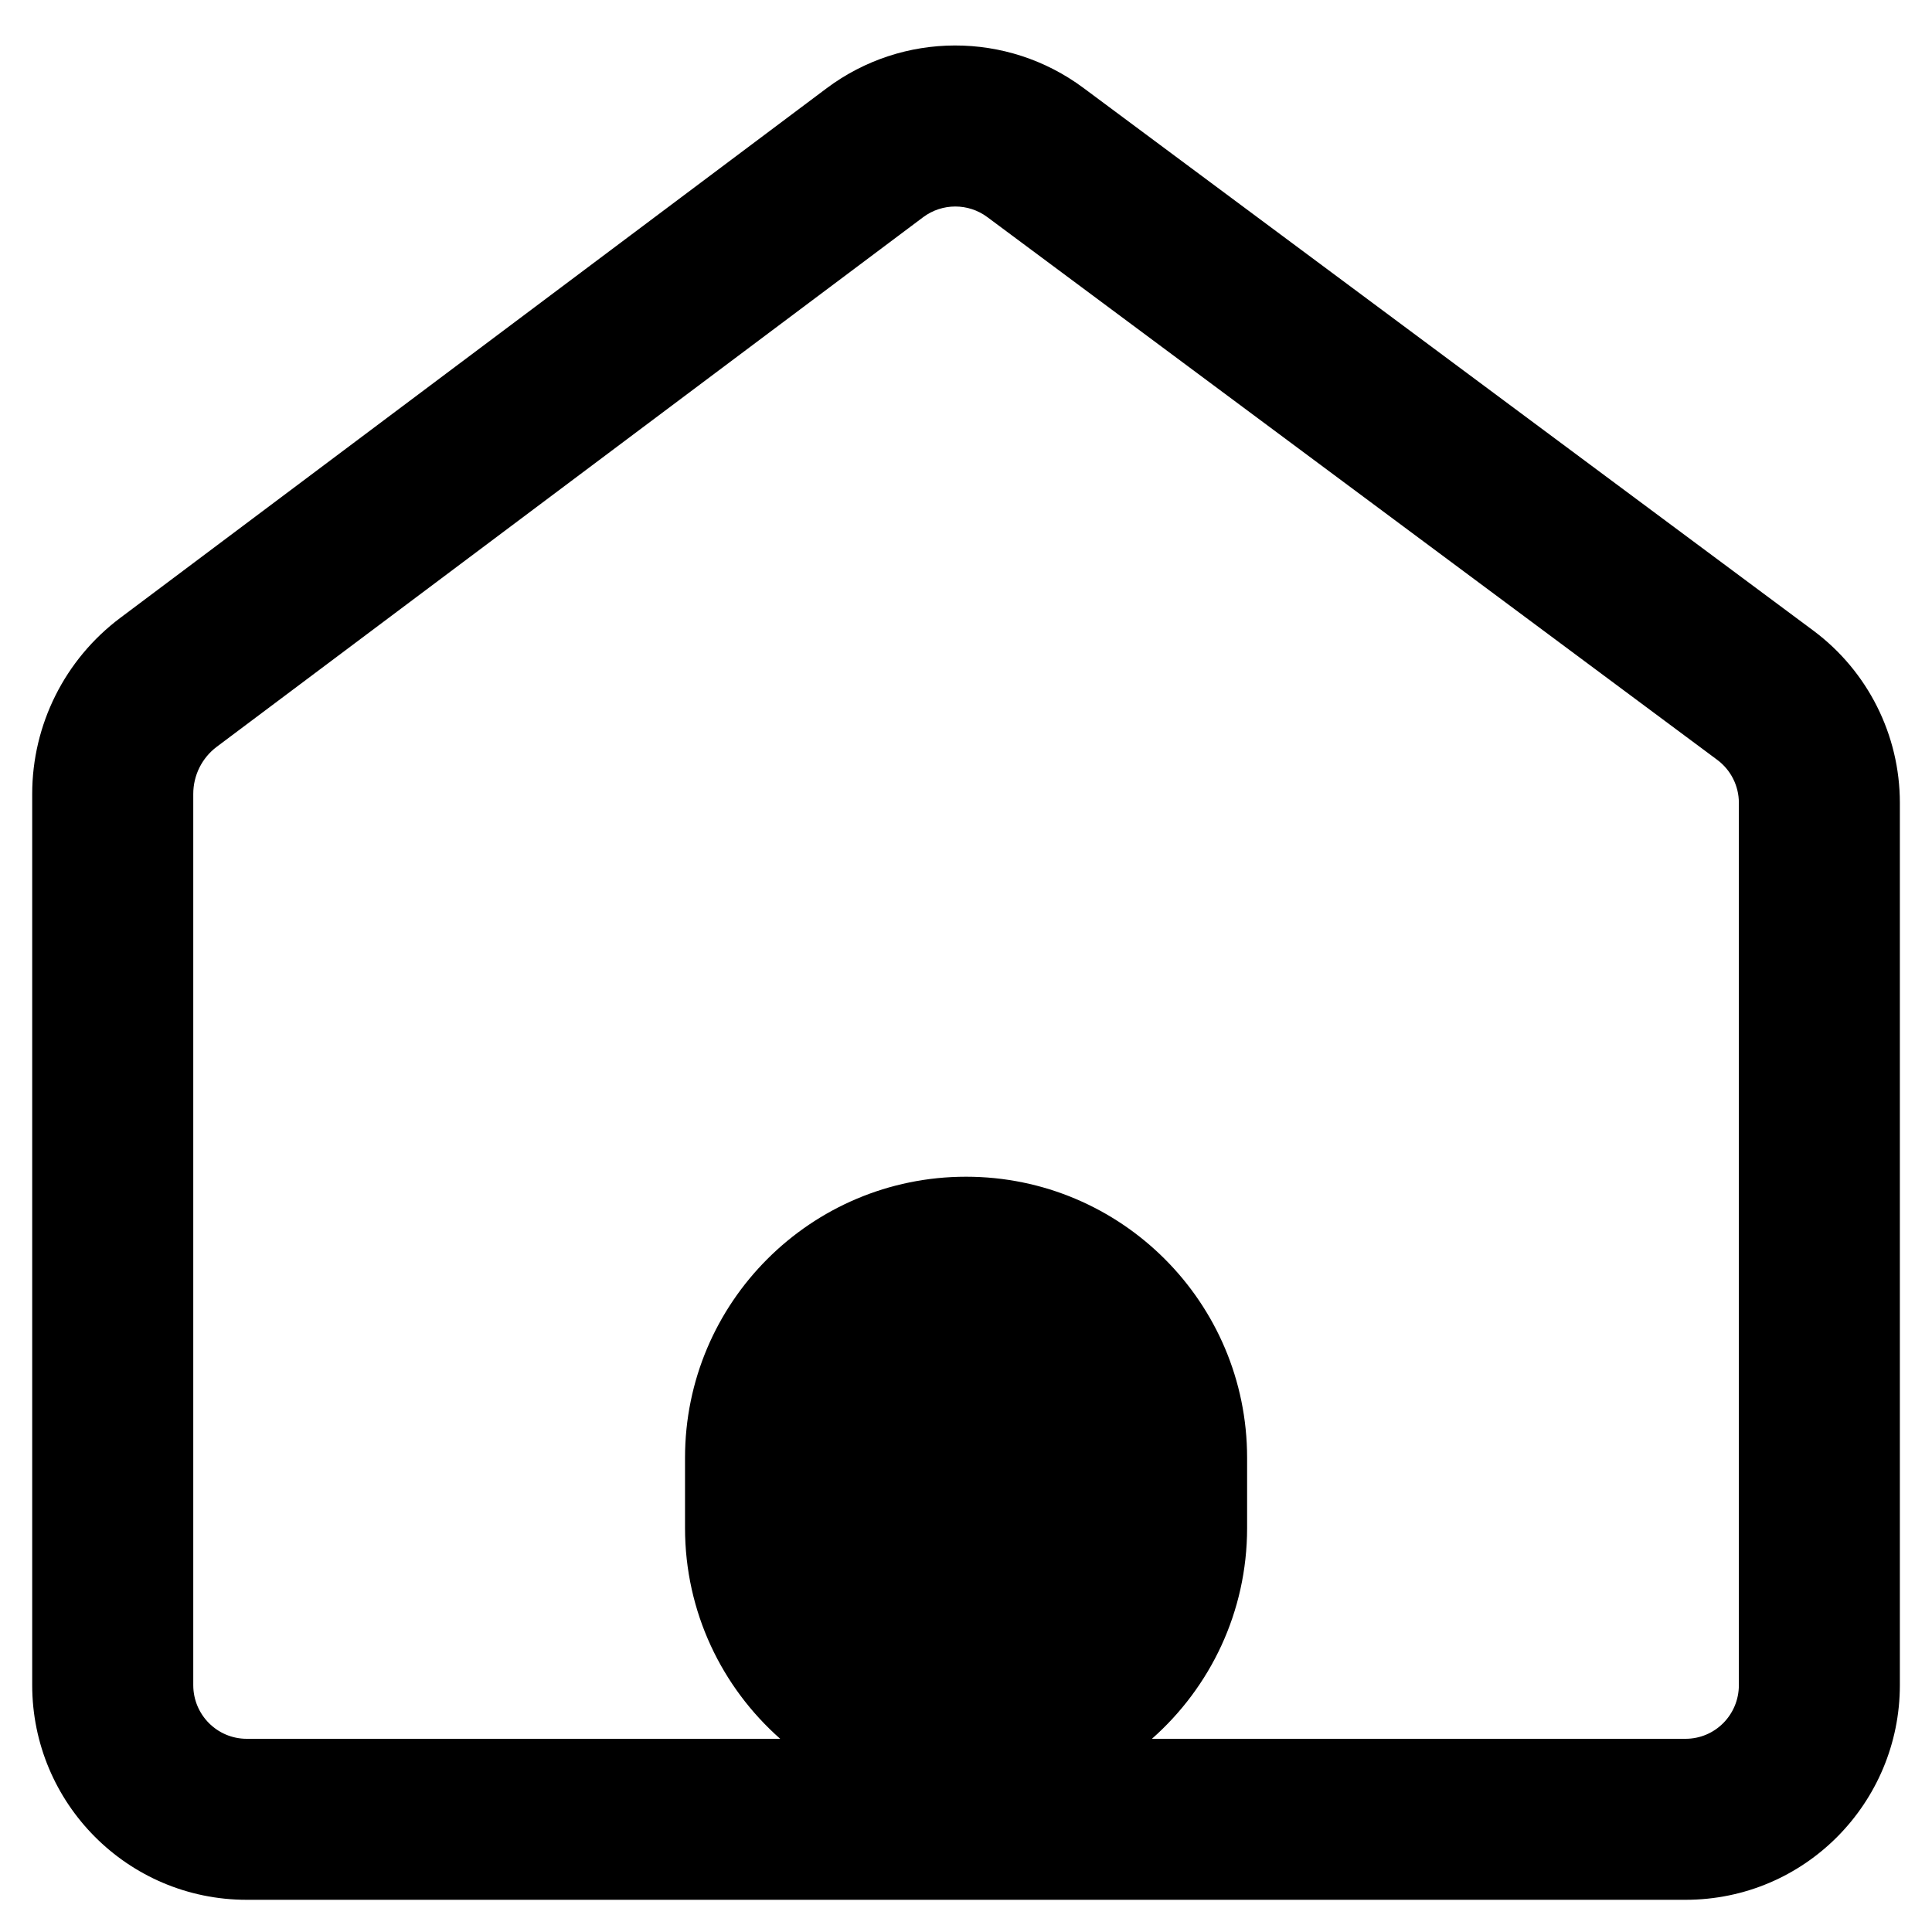 <svg width="30" height="30" viewBox="0 0 30 30" fill="none" xmlns="http://www.w3.org/2000/svg">
<path fill-rule="evenodd" clip-rule="evenodd" d="M3.832 29.5H26.172C28.031 29.5 29.501 27.99 29.501 26.166V12.466C29.501 11.412 29.002 10.42 28.156 9.791L26.664 11.798L28.156 9.791L16.823 1.365C15.638 0.484 14.015 0.487 12.834 1.372L14.334 3.373L12.834 1.372L1.868 9.594C1.007 10.239 0.5 11.252 0.5 12.328V26.166C0.5 28 1.983 29.5 3.832 29.5ZM12.115 27C11.209 26.2 10.637 25.03 10.637 23.727V22.636C10.637 20.226 12.591 18.272 15.001 18.272C17.411 18.272 19.365 20.226 19.365 22.636V23.727C19.365 25.03 18.793 26.2 17.887 27H26.172C26.632 27 27.001 26.627 27.001 26.166V12.466C27.001 12.203 26.876 11.955 26.664 11.798L15.331 3.371C15.035 3.151 14.629 3.152 14.334 3.373L3.367 11.595C3.136 11.768 3.001 12.039 3.001 12.328V26.166C3.001 26.627 3.372 27 3.832 27H12.115Z" fill="black"/>
</svg>
